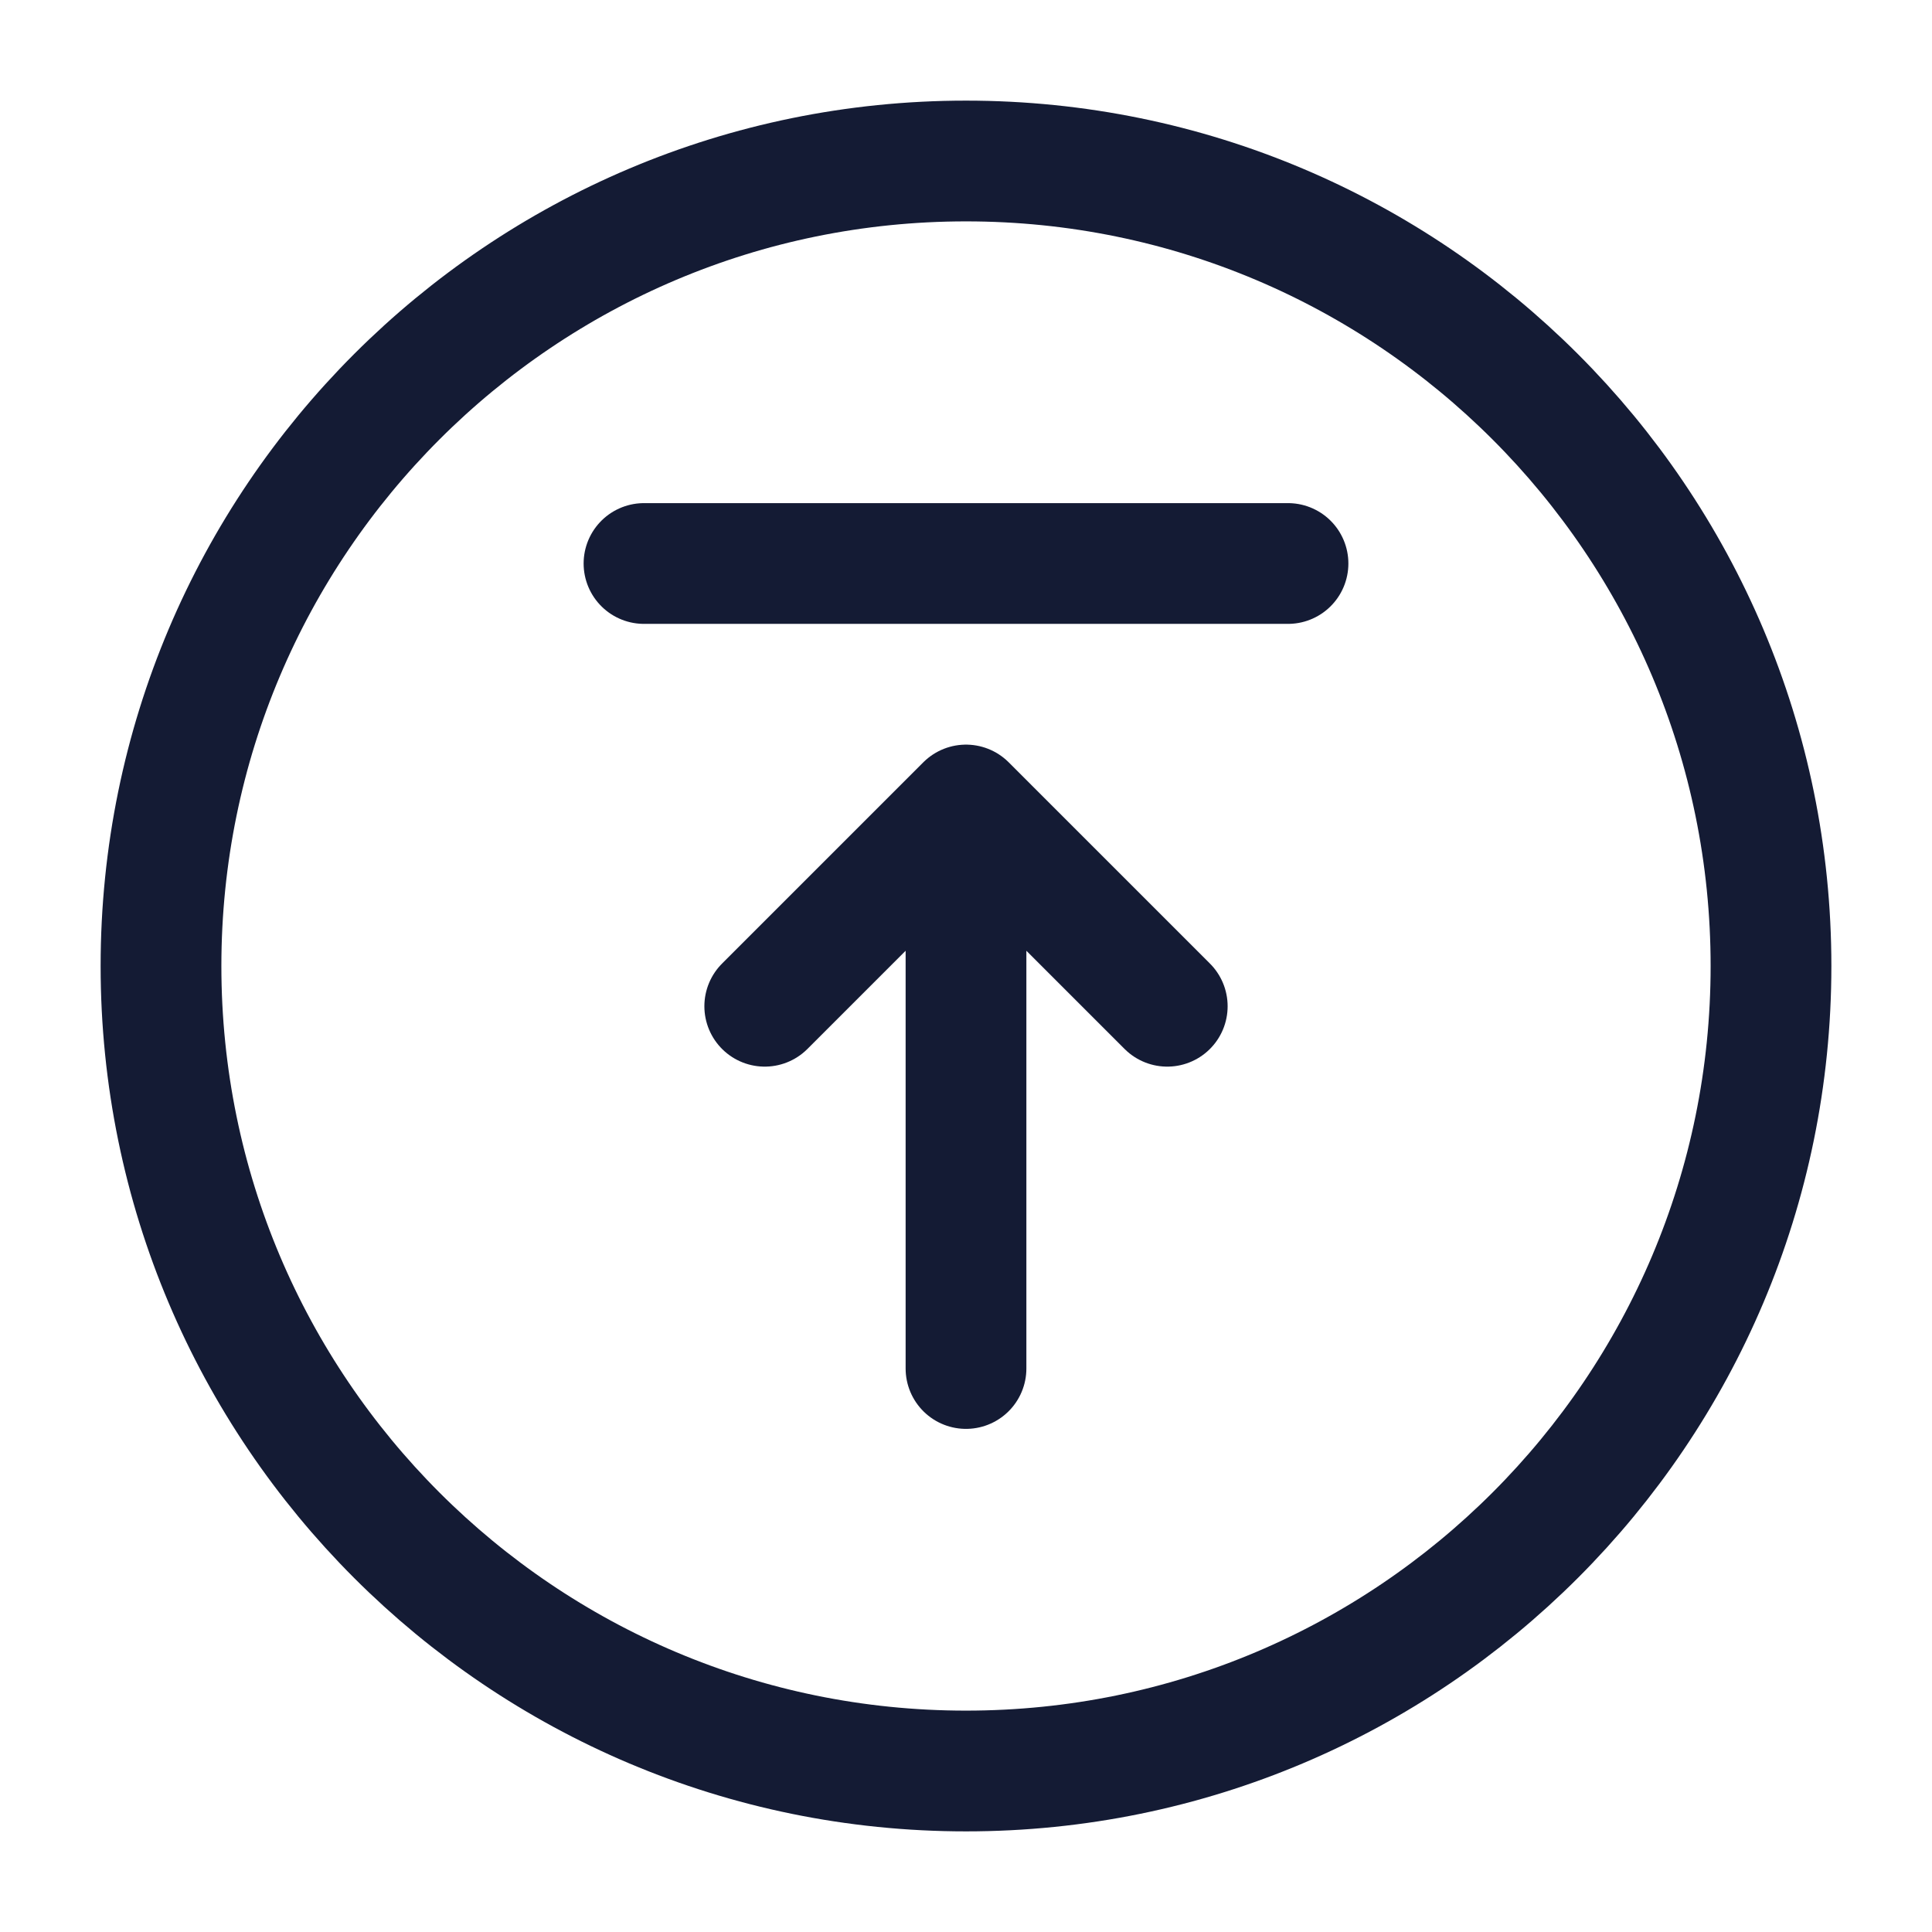 <svg width="24" height="24" viewBox="0 0 24 24" fill="none" xmlns="http://www.w3.org/2000/svg">
<path d="M12 22C17.523 22 22 17.523 22 12C22 6.477 17.523 2 12 2C6.477 2 2 6.477 2 12C2 17.523 6.477 22 12 22Z" stroke="#141B34" stroke-width="1.5" stroke-linejoin="round"/>
<path d="M14.5 12.5L12 10L9.5 12.5M12 17V10.5" stroke="#141B34" stroke-width="1.5" stroke-linecap="round" stroke-linejoin="round"/>
<path d="M8 7L16 7" stroke="#141B34" stroke-width="1.5" stroke-linecap="round" stroke-linejoin="round"/>
</svg>
